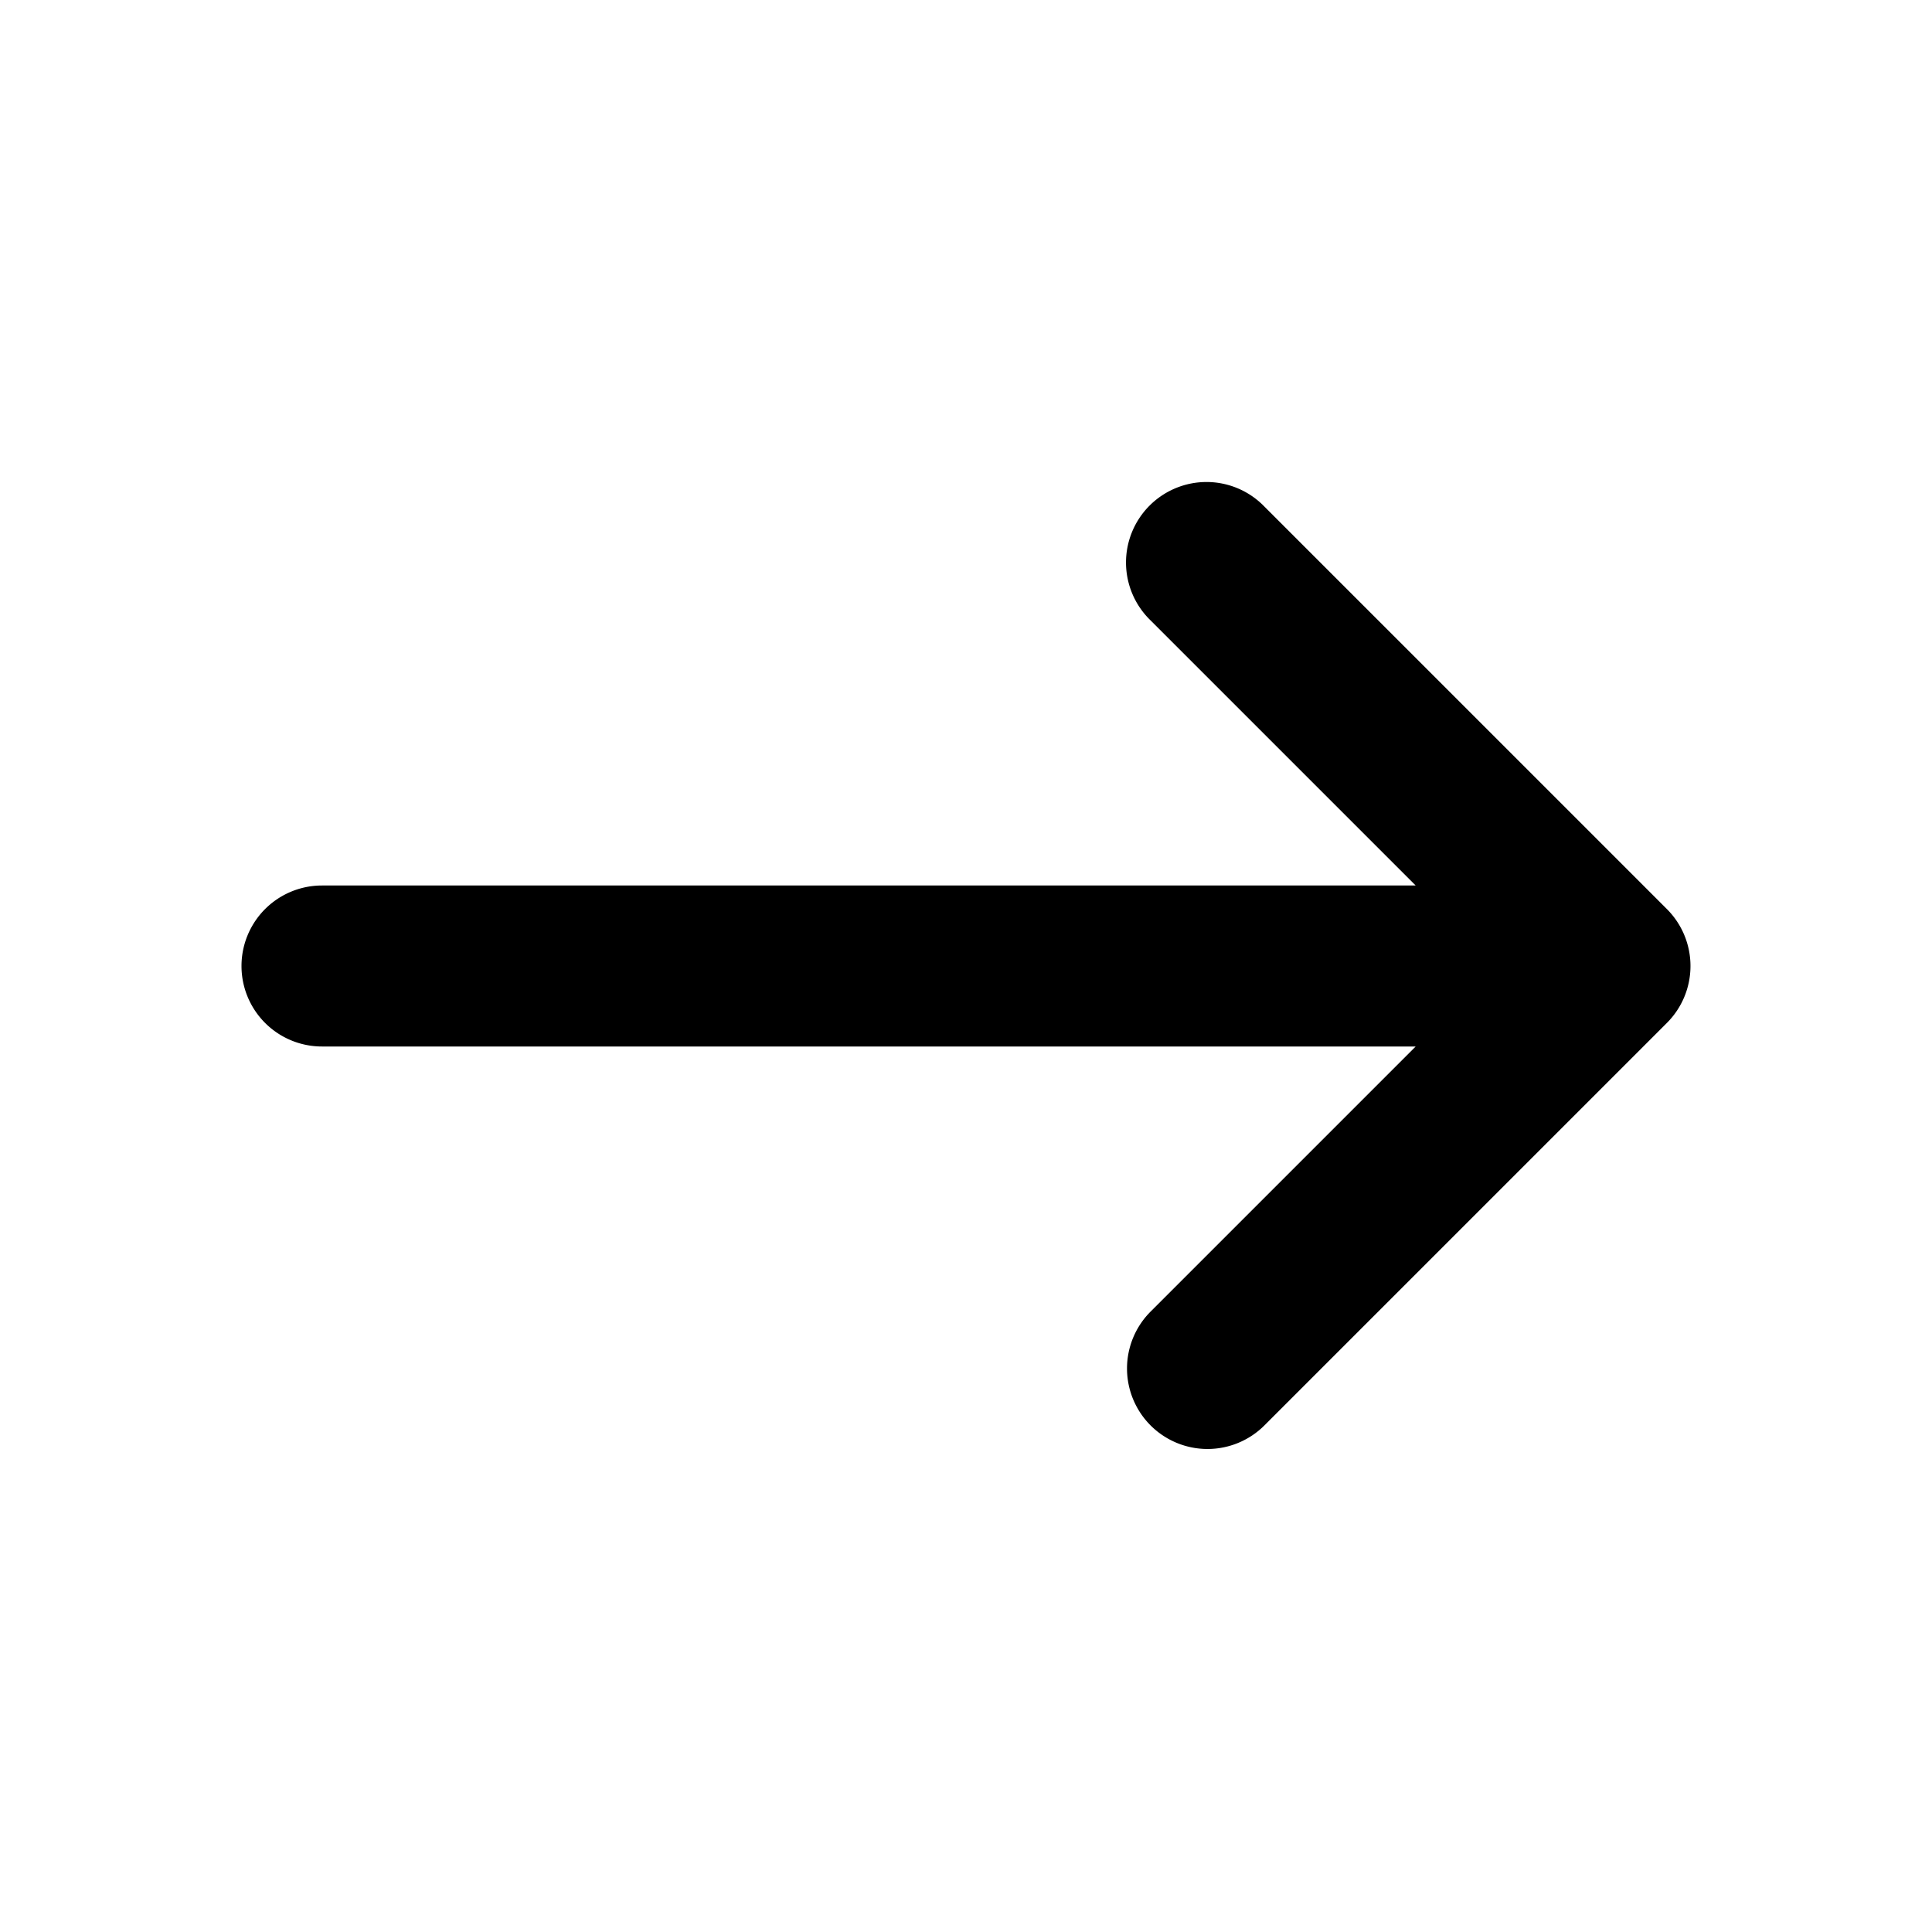 <svg xmlns="http://www.w3.org/2000/svg" viewBox="0 0 24 24"><path fill-rule="evenodd" d="M14.293 17.707a1 1 0 0 0 1.414 0l5-5a1 1 0 0 0 0-1.414l-5-5a1 1 0 1 0-1.414 1.414L17.586 11H4a1 1 0 1 0 0 2h13.586l-3.293 3.293a1 1 0 0 0 0 1.414z" clip-rule="evenodd"/></svg>